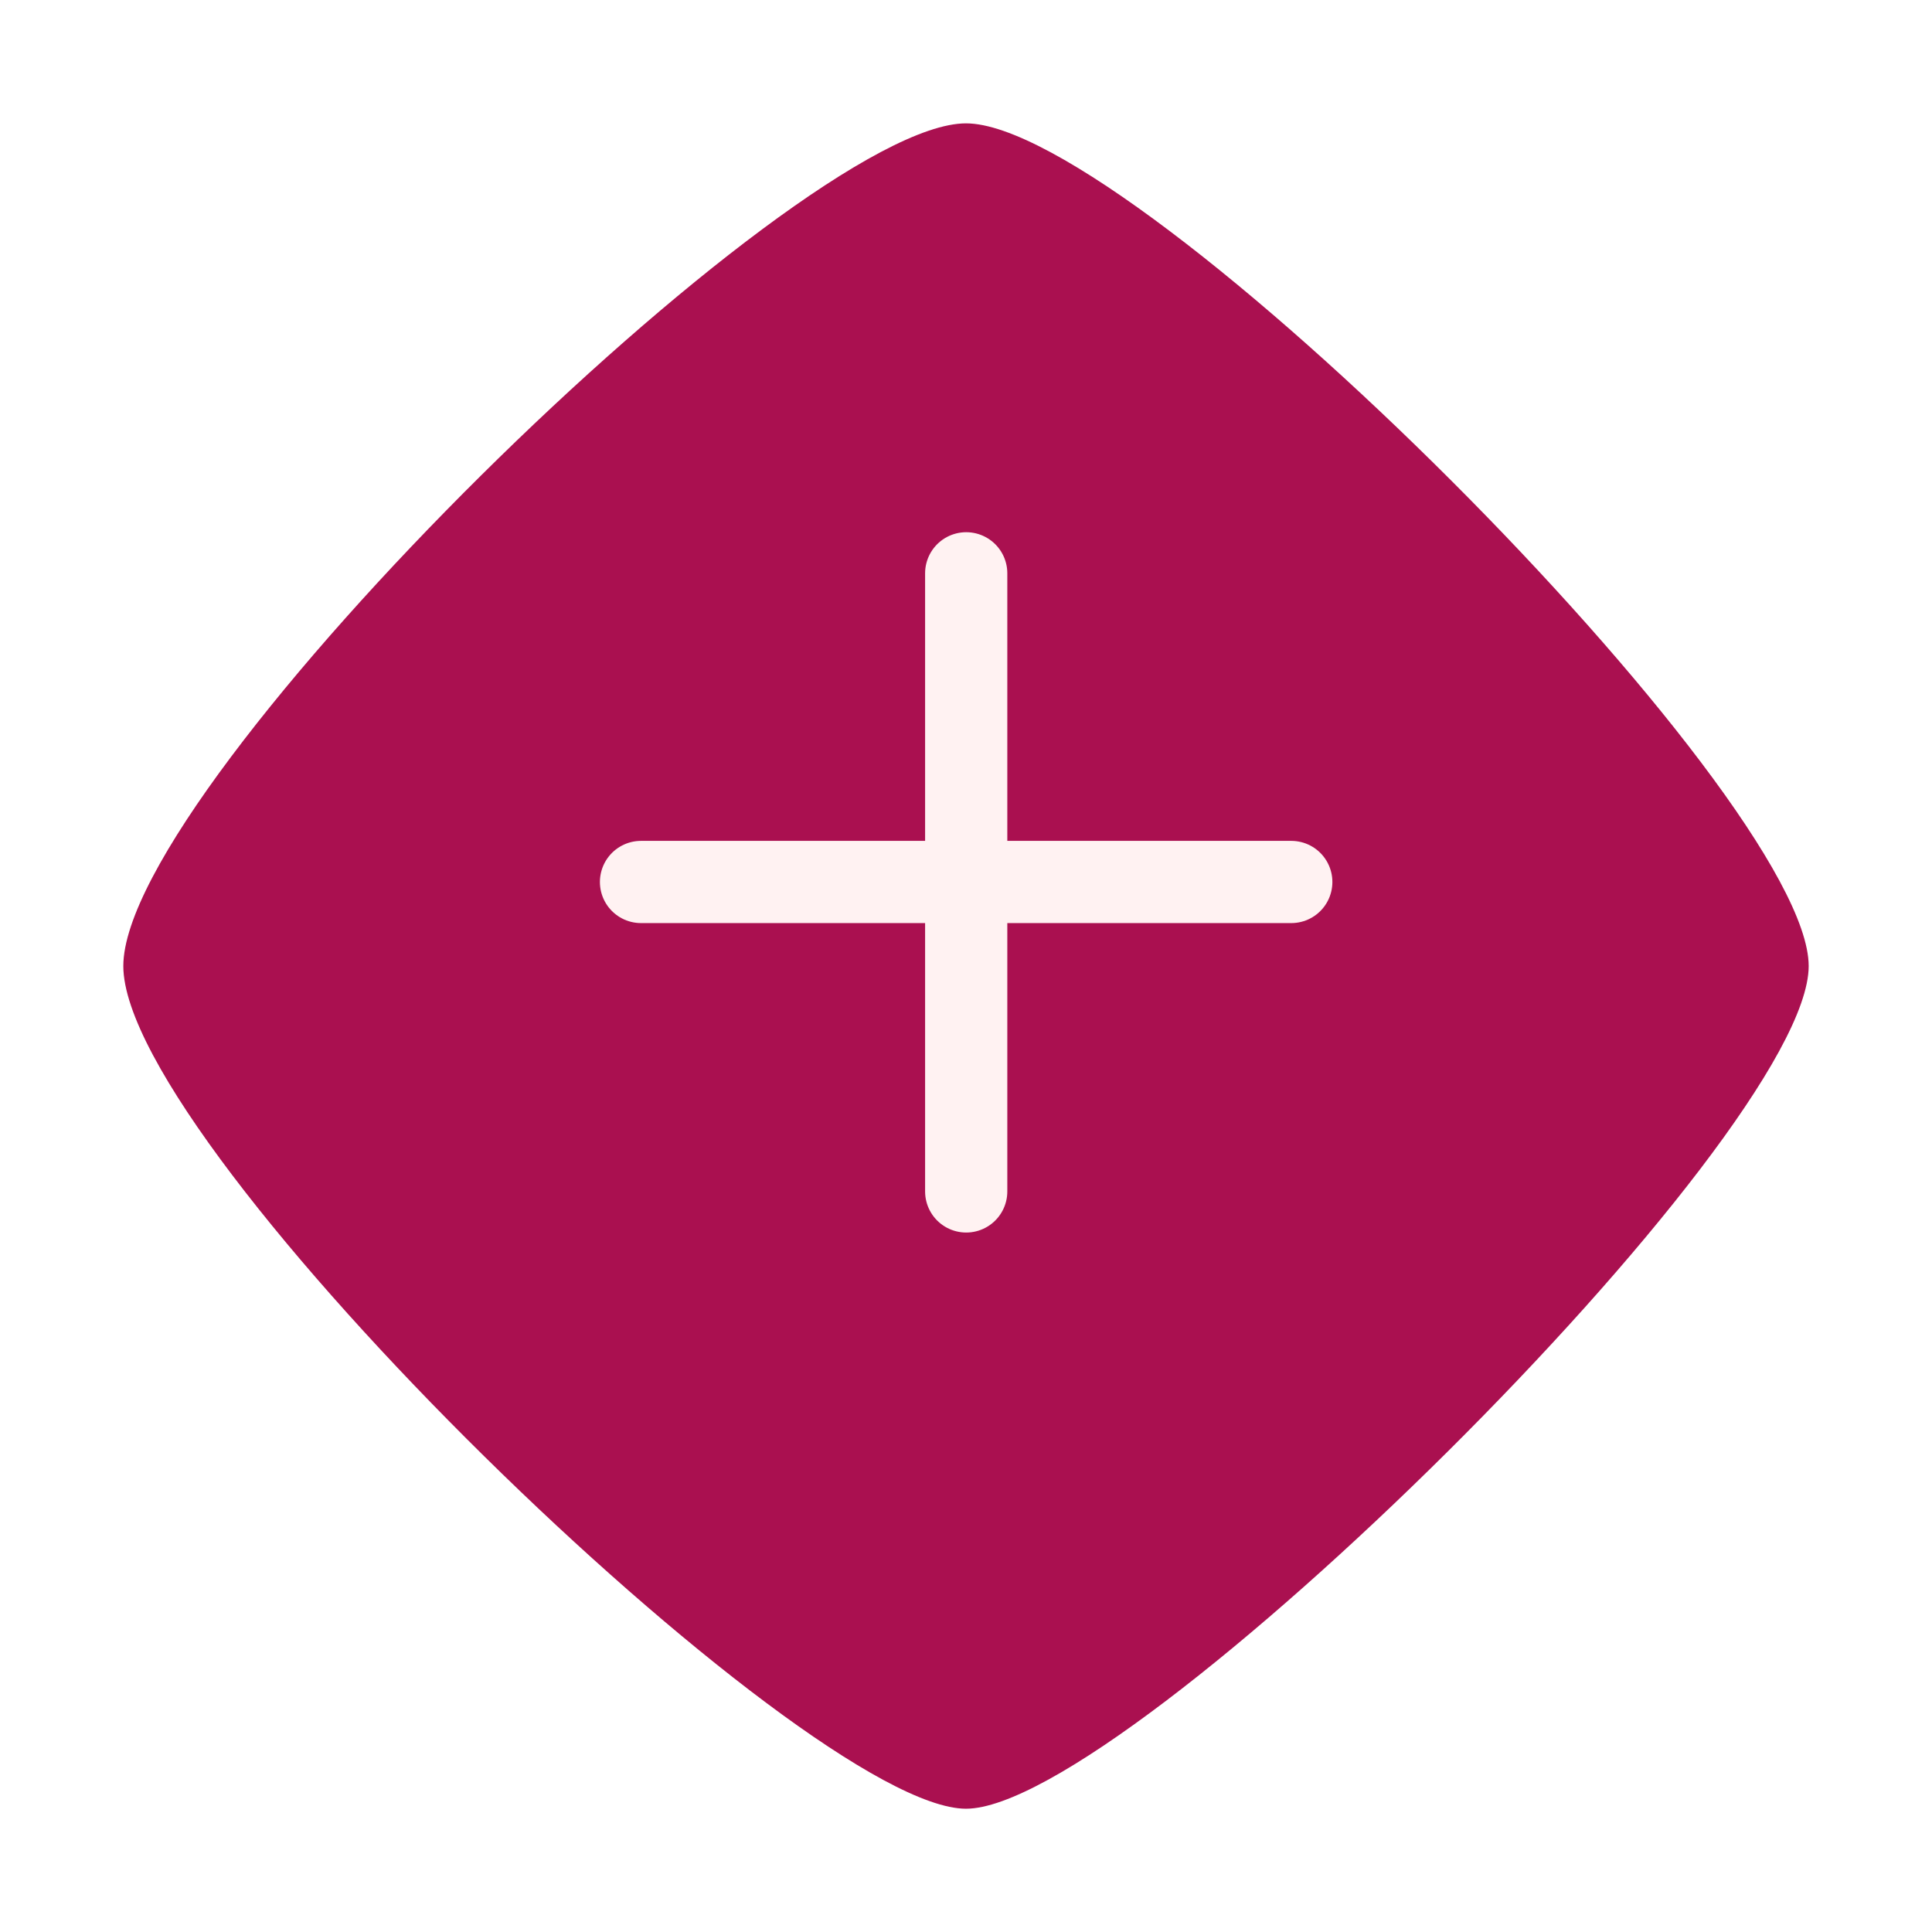 <svg xmlns="http://www.w3.org/2000/svg" xmlns:xlink="http://www.w3.org/1999/xlink" width="47" height="47" viewBox="0 0 47 47">
  <defs>
    <filter id="Path_2073" x="0" y="0" width="47" height="47" filterUnits="userSpaceOnUse">
      <feOffset dy="2" input="SourceAlpha"/>
      <feGaussianBlur stdDeviation="1" result="blur"/>
      <feFlood flood-color="#dde5ff"/>
      <feComposite operator="in" in2="blur"/>
      <feComposite in="SourceGraphic"/>
    </filter>
  </defs>
  <g id="Group_2621" data-name="Group 2621" transform="translate(-183.5 -802.999)">
    <g transform="matrix(1, 0, 0, 1, 183.5, 803)" filter="url(#Path_2073)">
      <path id="Path_2073-2" data-name="Path 2073" d="M20.5,0C24.652,0,41,16.345,41,20.5S24.424,41,20.5,41,0,24.967,0,20.5,16.348,0,20.5,0Z" transform="translate(3 1)" fill="#aa1050"/>
    </g>
    <path id="Path_2070" data-name="Path 2070" d="M0,0V15.819" transform="translate(214.913 824.455) rotate(90)" fill="none" stroke="#fff2f2" stroke-linecap="round" stroke-width="2"/>
    <path id="Path_2069" data-name="Path 2069" d="M6463.5,934.247v15.037" transform="translate(-6256.495 -117.301)" fill="none" stroke="#fff2f2" stroke-linecap="round" stroke-width="2"/>
  </g>
</svg>
